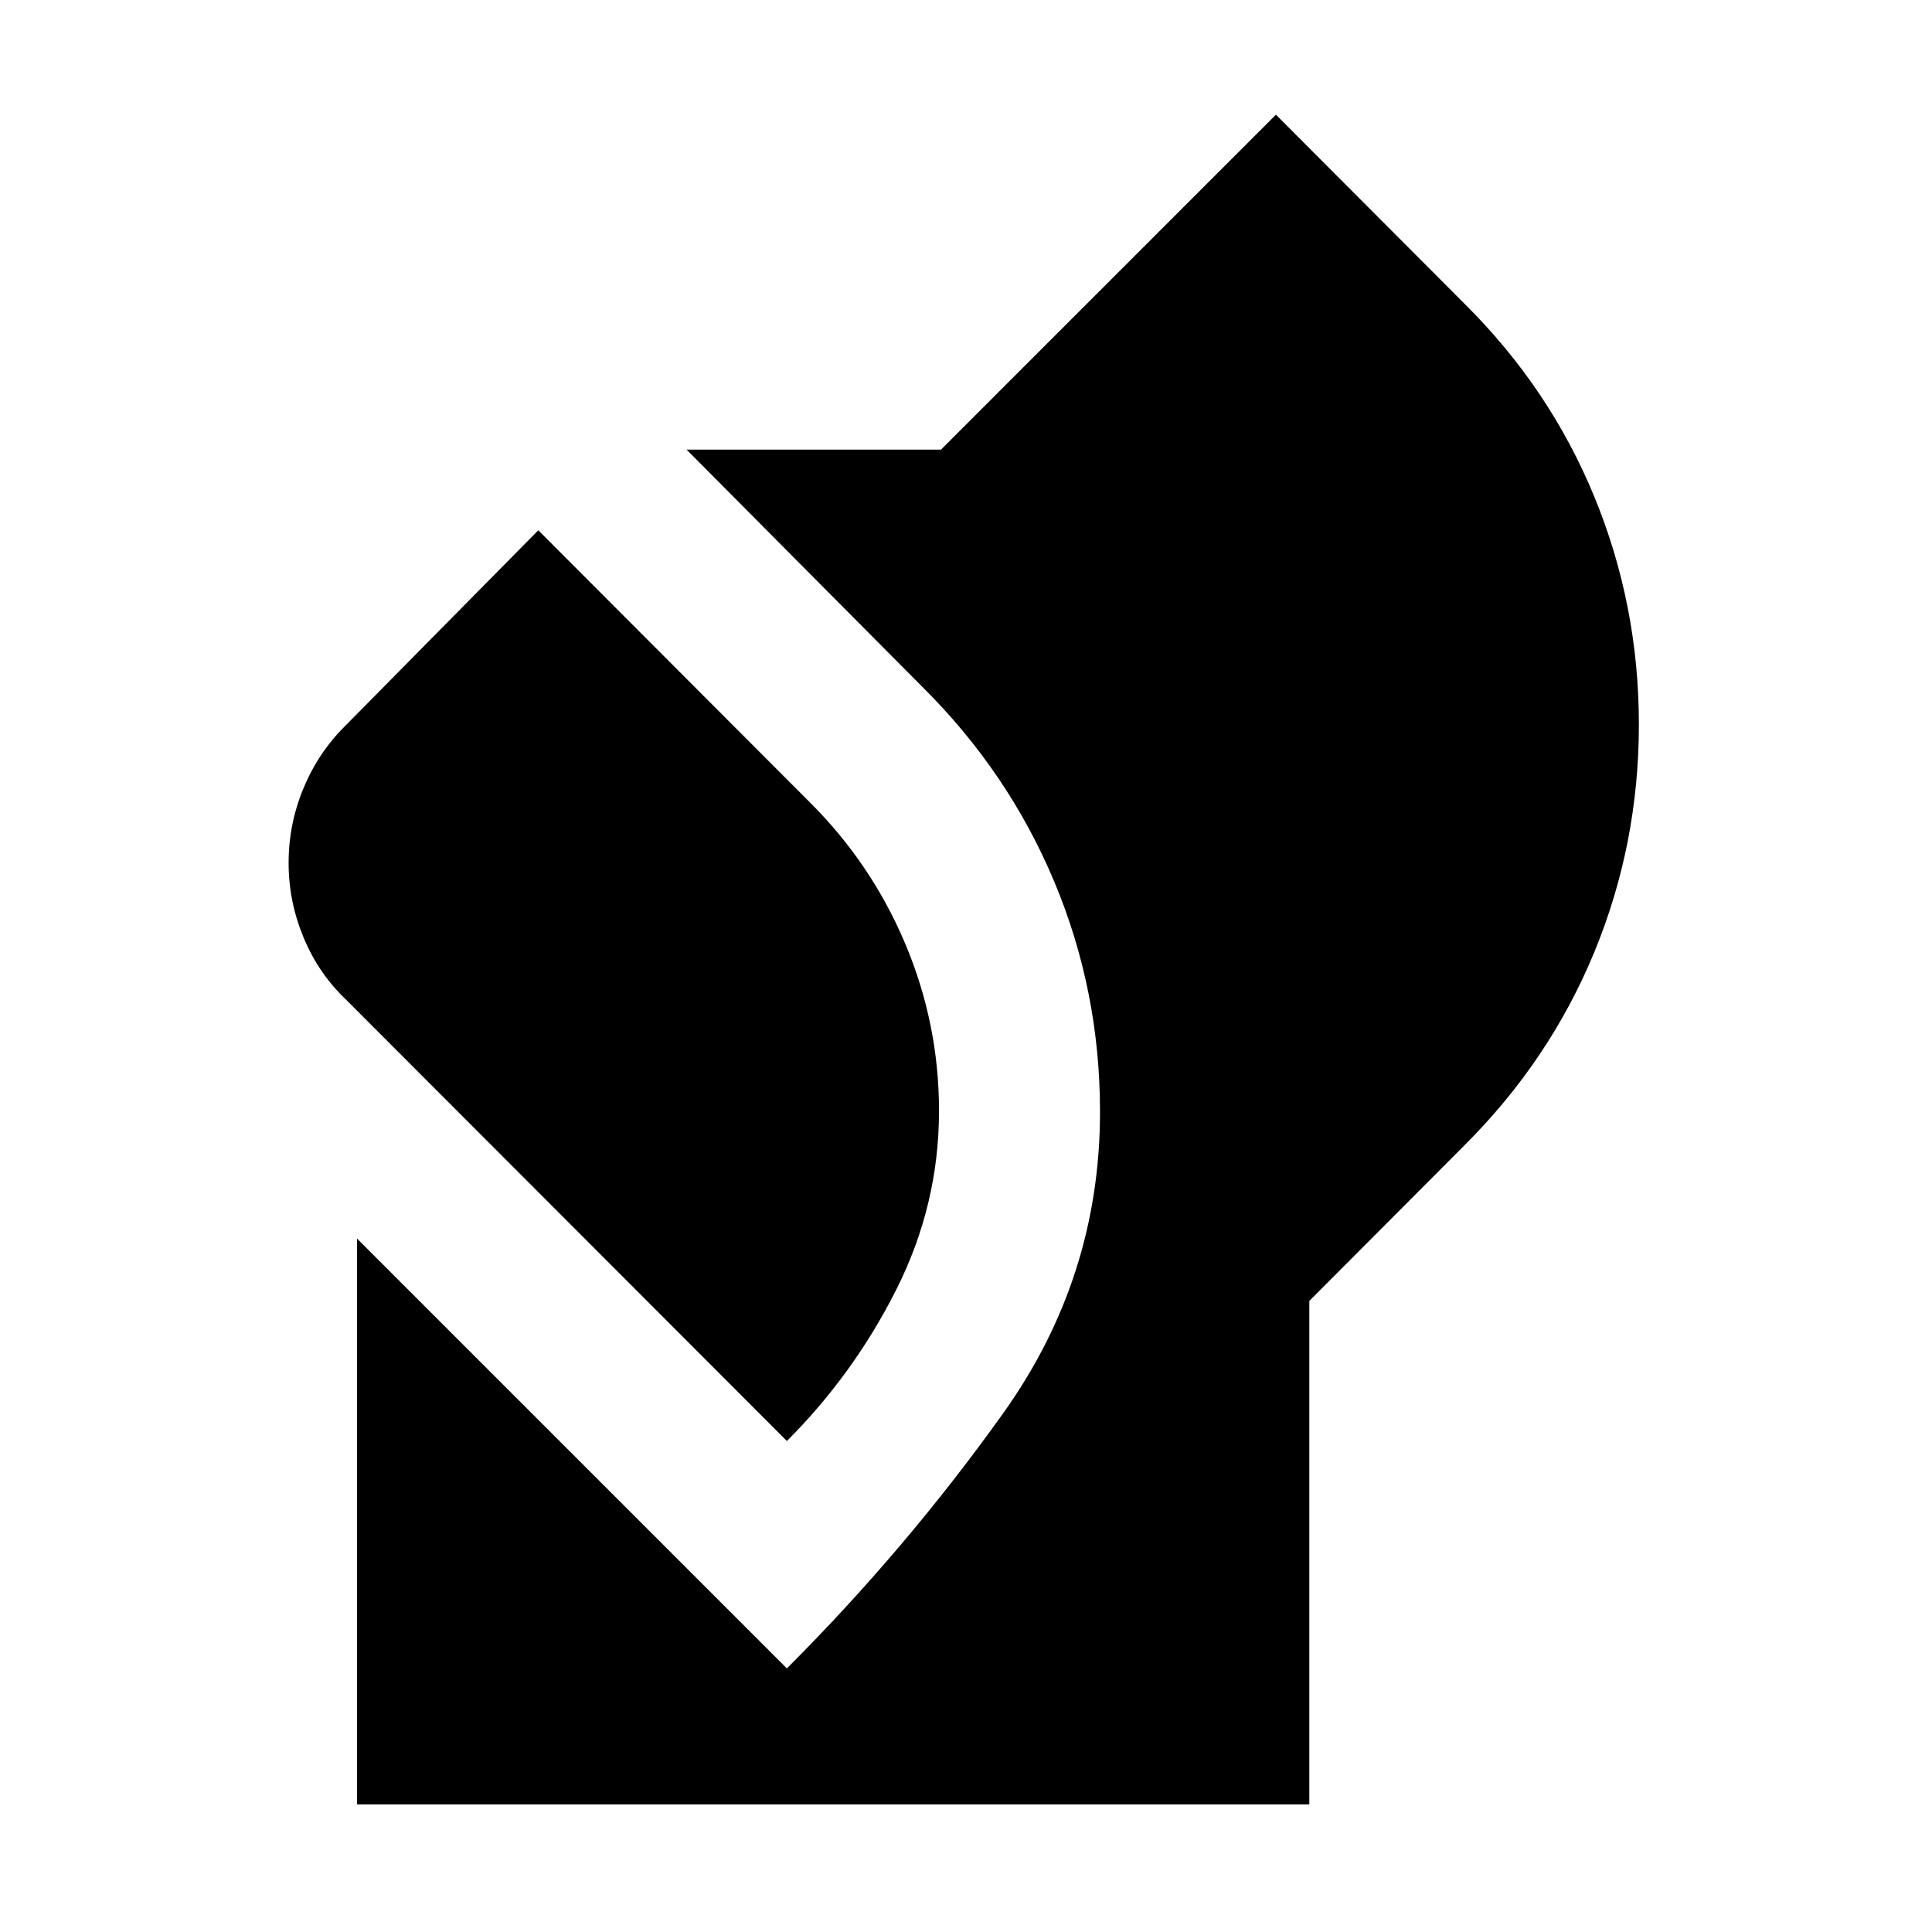 <svg xmlns="http://www.w3.org/2000/svg" height="24" viewBox="0 -960 960 960" width="24"><path d="M177.41-63.41v-281.16L391-130.98q59.2-59.19 107.39-126.66 48.2-67.47 48.2-149.87 0-60.21-22.74-114.42-22.74-54.22-65.22-96.46l-117.48-118.2h126.42L634-903.02l93.39 93.63q42.48 42 64.72 95.96 22.24 53.95 22.24 113.43 0 59.48-22.24 113.32-22.24 53.83-64.72 96.07l-76.8 77.04v250.16H177.41ZM391-243.98 171.61-463.61q-13.39-12.78-20.79-30.6-7.41-17.83-7.41-37.03 0-19.33 7.41-37.14 7.4-17.81 20.79-31.01l95.87-97.11L402.2-561.54q30.71 30.49 47.55 70.34 16.84 39.84 16.84 83.2 0 46.63-21.2 88.73-21.19 42.1-54.39 75.29Z"/></svg>